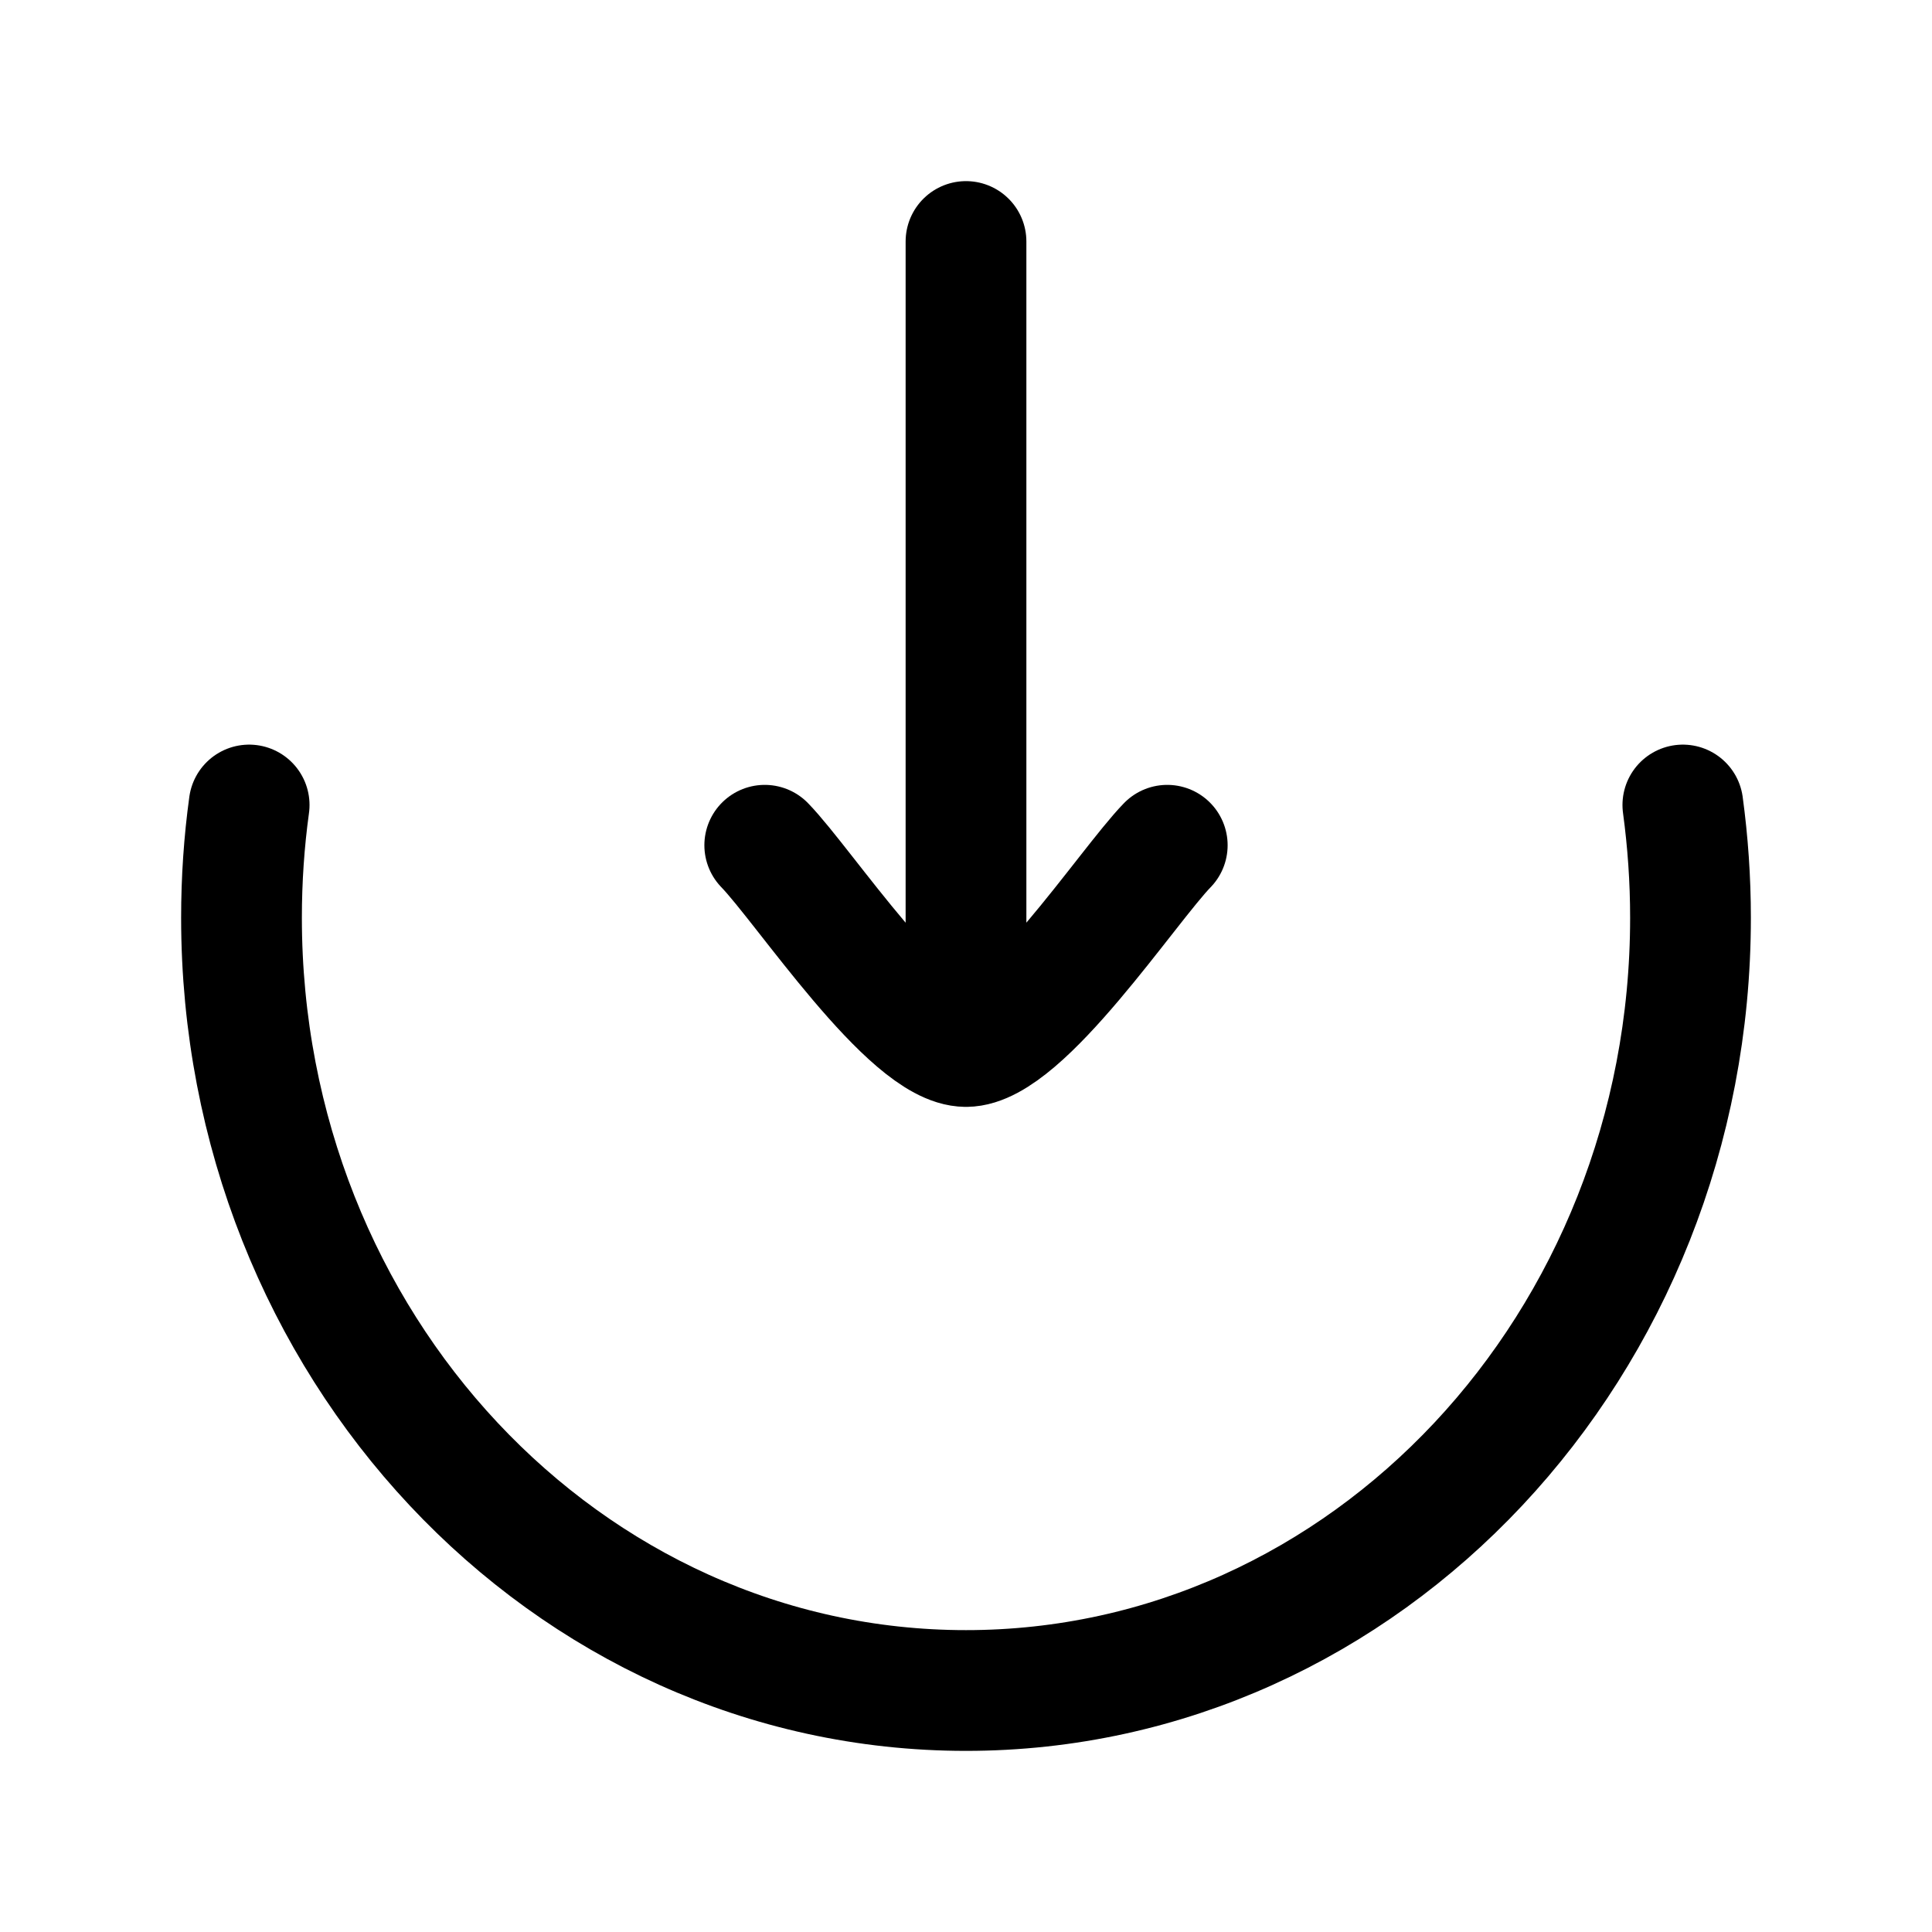 <svg xmlns="http://www.w3.org/2000/svg" viewBox="0 0 24 24" width="24" height="24" color="#000000" fill="none">
    <path d="M3.095 10C3.032 10.457 3 10.925 3 11.4C3 16.702 7.029 21 12 21C16.97 21 21 16.702 21 11.4C21 10.925 20.967 10.457 20.905 10" stroke="currentColor" stroke-width="1.5" stroke-linecap="round" />
    <path d="M12 13L12 3M12 13C11.3 13 9.991 11.006 9.5 10.5M12 13C12.7 13 14.008 11.006 14.5 10.5" stroke="currentColor" stroke-width="1.5" stroke-linecap="round" stroke-linejoin="round" />
</svg>